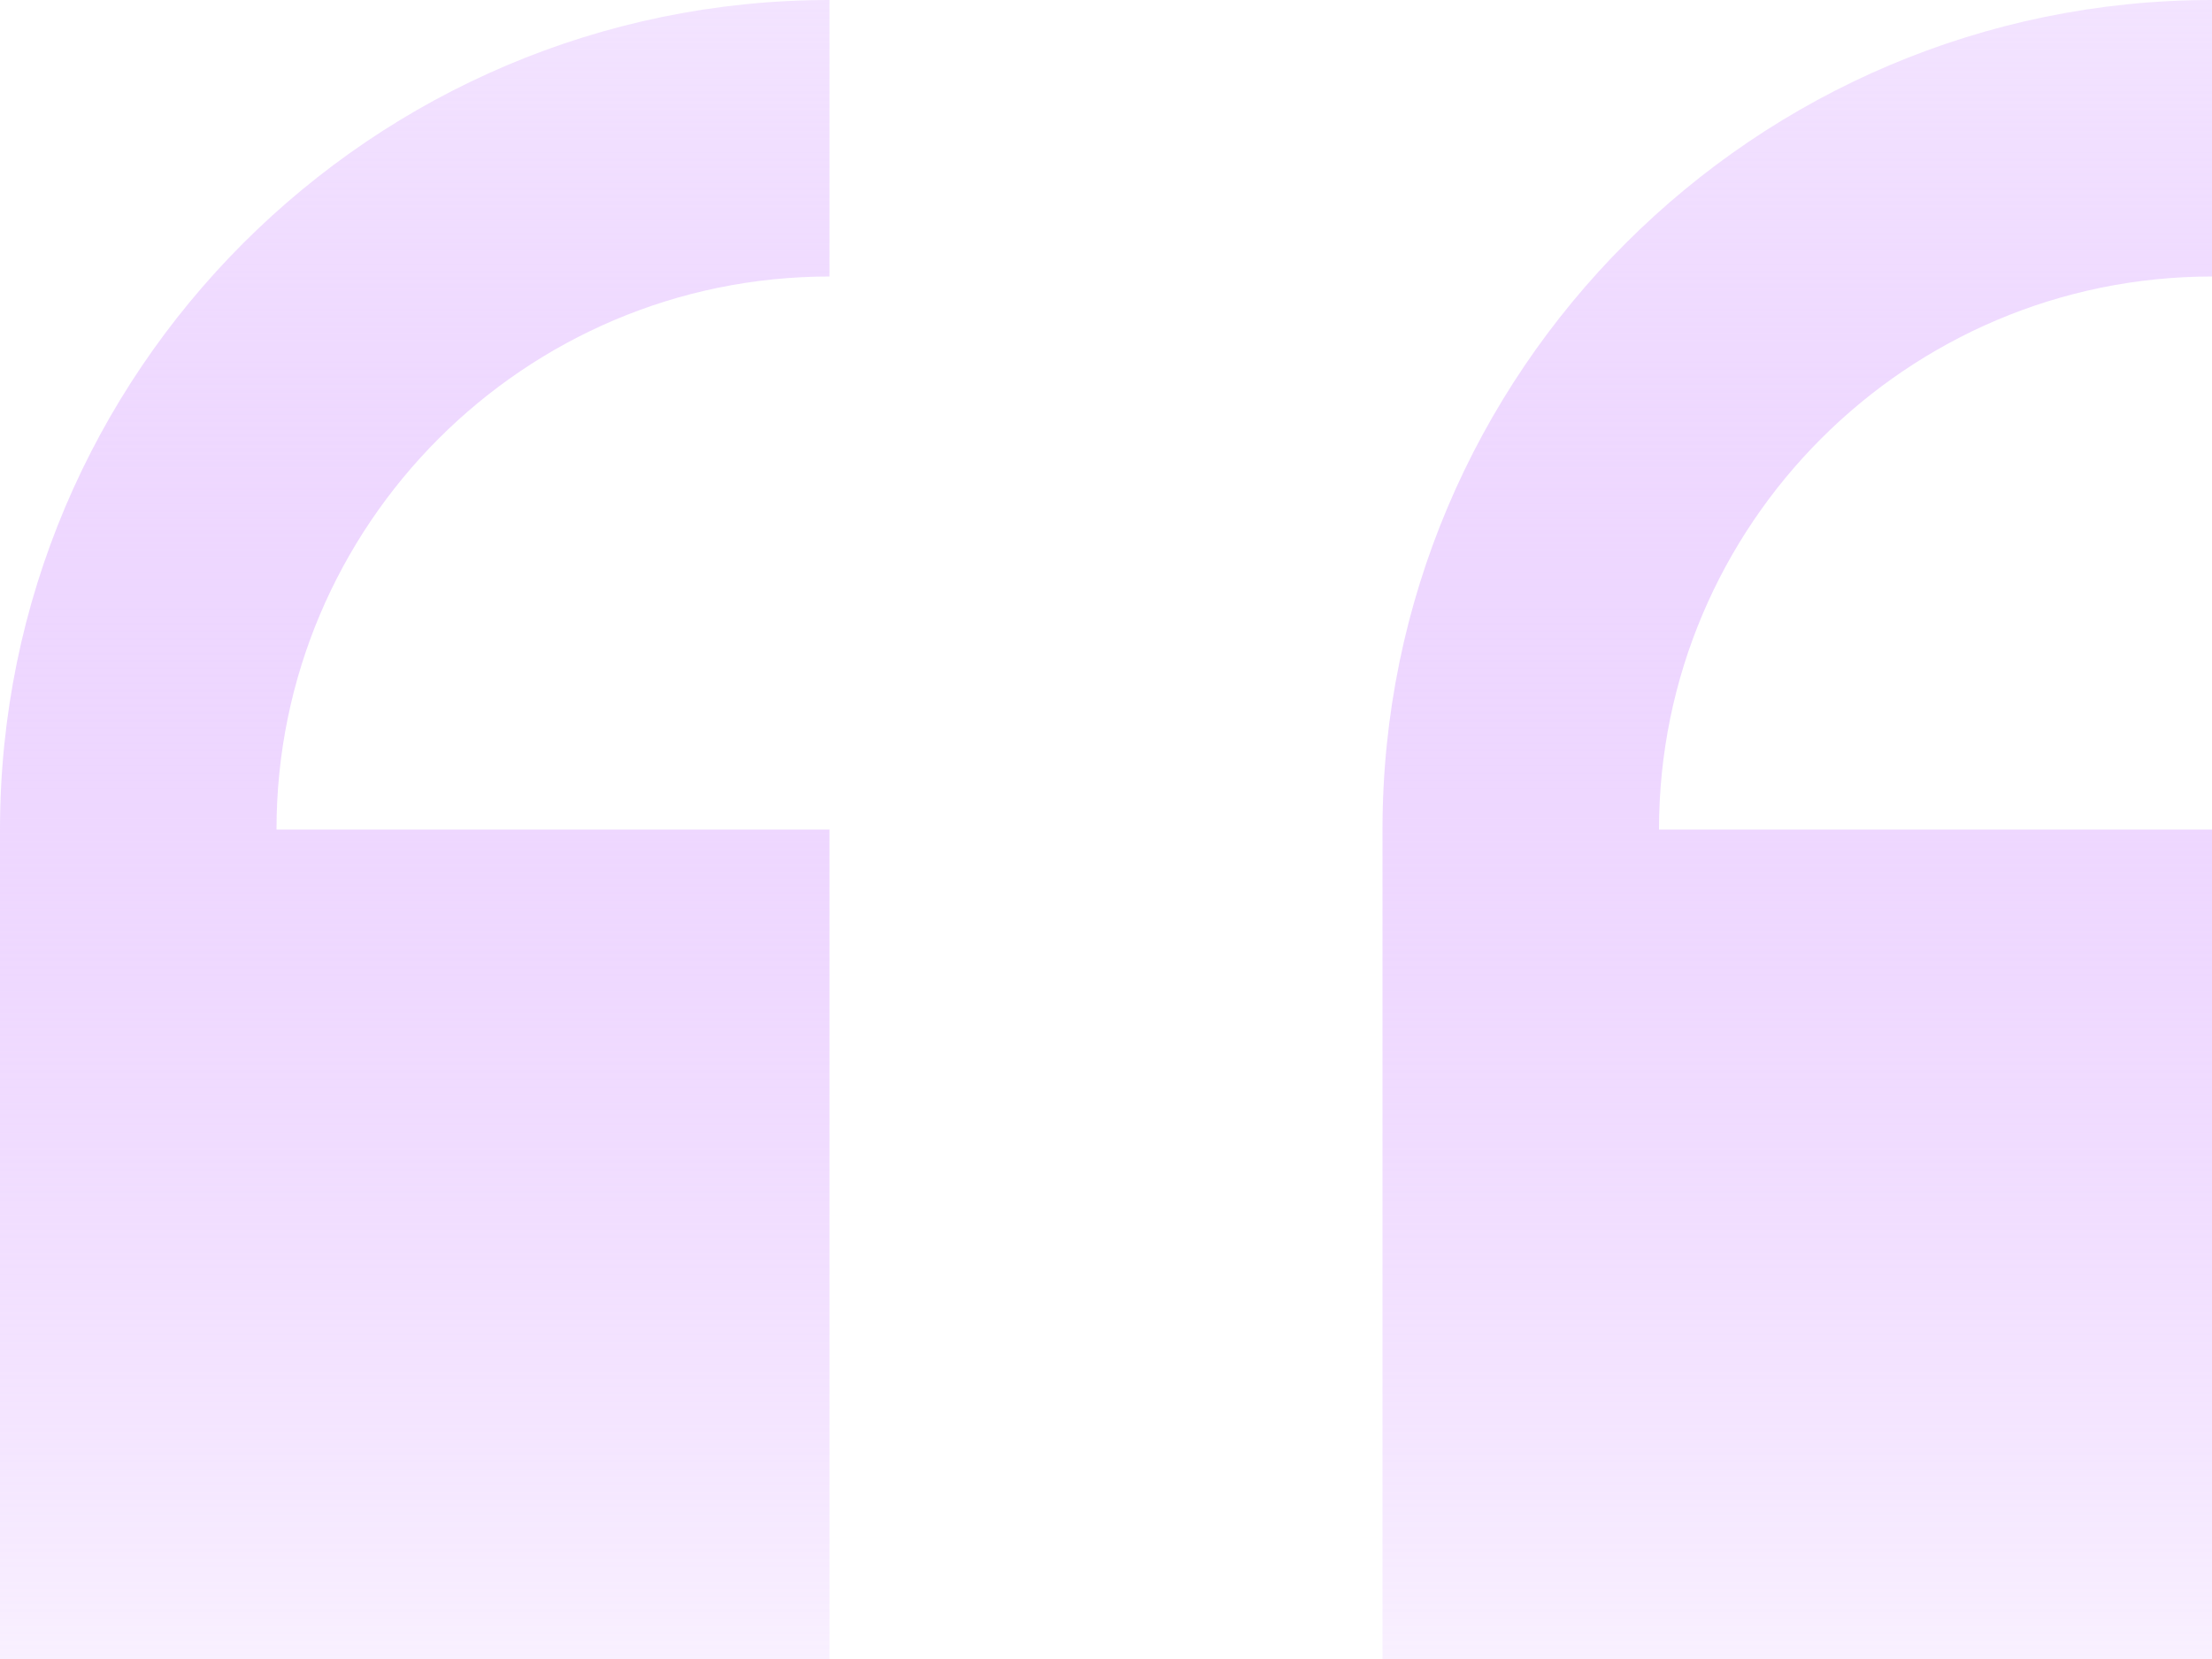 <svg width="100" height="75" viewBox="0 0 100 75" fill="none" xmlns="http://www.w3.org/2000/svg">
<path d="M100 75V37.5H75C75 23.719 86.206 12.5 100 12.5V0C79.321 0 62.5 16.821 62.5 37.5V75H100Z" fill="url(#paint0_linear_1_3481)"/>
<path d="M37.5 75V37.5H12.5C12.5 23.719 23.706 12.5 37.5 12.5V0C16.821 0 0 16.821 0 37.5V75H37.5Z" fill="url(#paint1_linear_1_3481)"/>
<defs>
<linearGradient id="paint0_linear_1_3481" x1="81.25" y1="0" x2="81.25" y2="75" gradientUnits="userSpaceOnUse">
<stop stop-color="#F3E4FF"/>
<stop offset="1" stop-color="#CF8DFF" stop-opacity="0.13"/>
</linearGradient>
<linearGradient id="paint1_linear_1_3481" x1="18.75" y1="0" x2="18.75" y2="75" gradientUnits="userSpaceOnUse">
<stop stop-color="#F3E4FF"/>
<stop offset="1" stop-color="#CF8DFF" stop-opacity="0.13"/>
</linearGradient>
</defs>
</svg>
